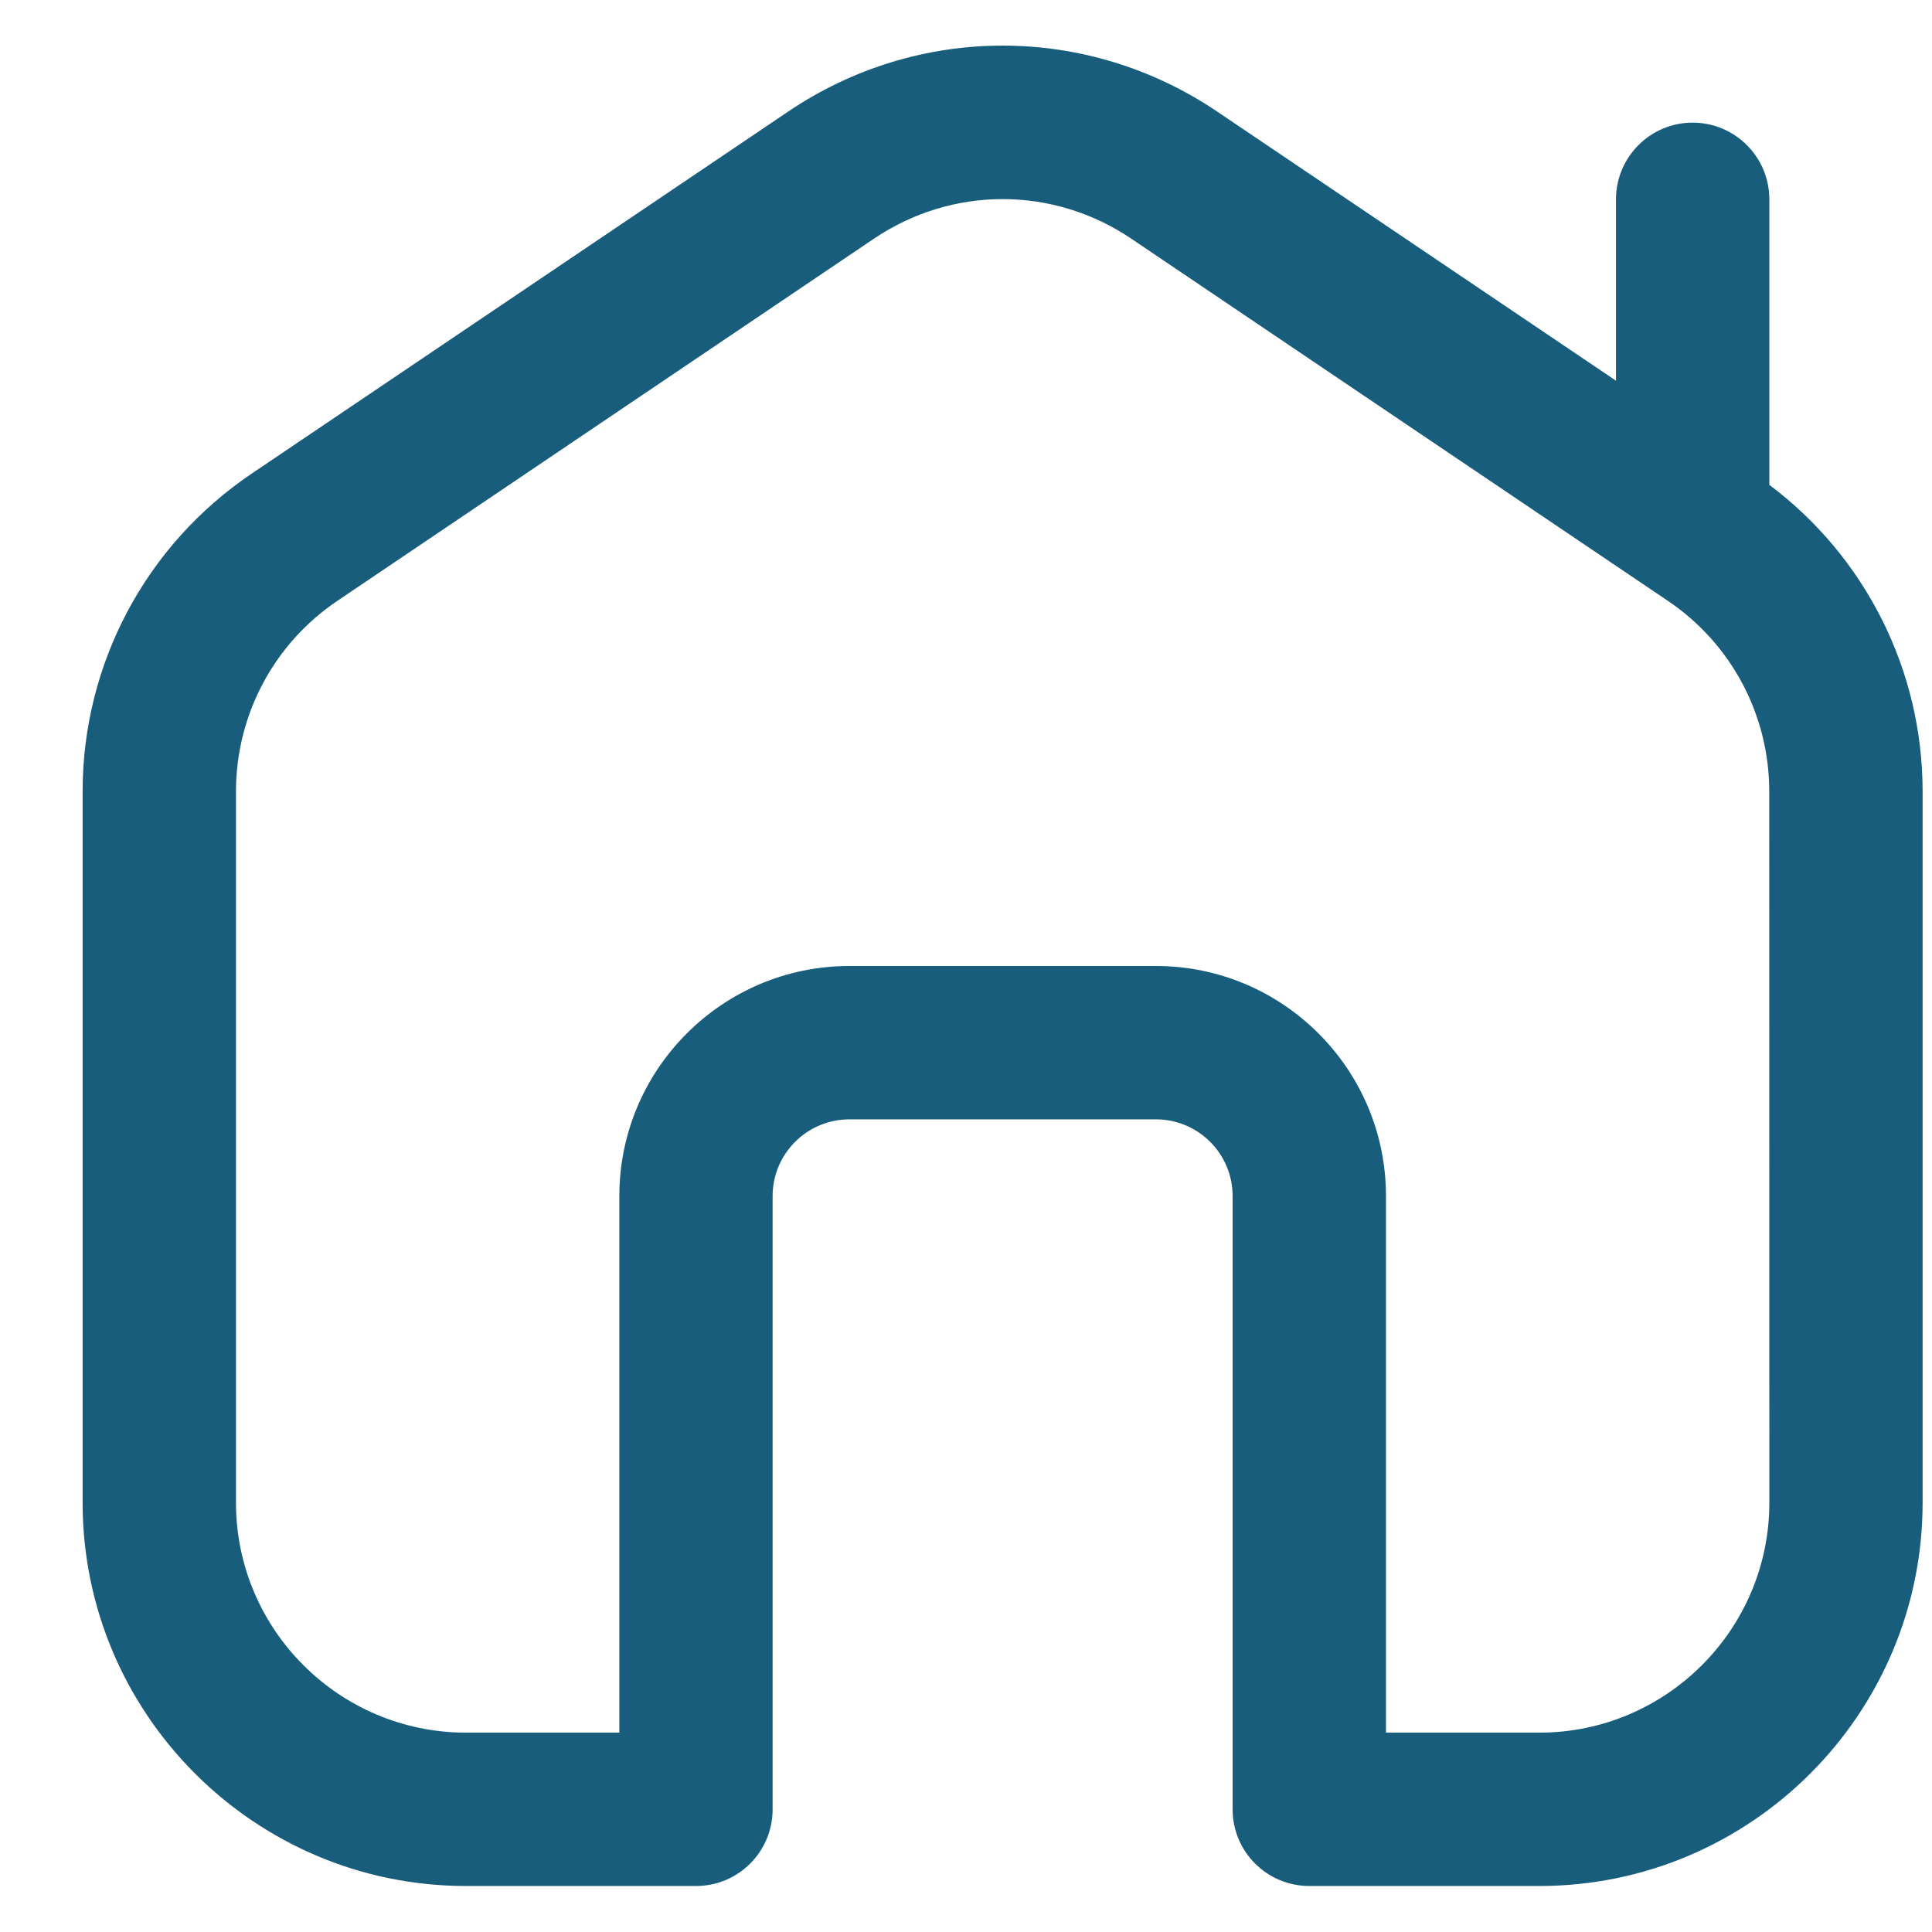 <svg width="21" height="21" viewBox="0 0 21 21" fill="none" xmlns="http://www.w3.org/2000/svg">
<g clip-path="url(#clip0_176_2524)">
<path d="M19.232 5.27V2.167C19.232 1.707 18.859 1.333 18.398 1.333C17.938 1.333 17.565 1.707 17.565 2.167V4.138L13.229 1.212C11.813 0.257 9.983 0.257 8.568 1.212L2.734 5.149C1.585 5.925 0.898 7.216 0.898 8.603V16.333C0.898 18.631 2.768 20.5 5.065 20.5H7.565C8.026 20.5 8.398 20.127 8.398 19.667V13C8.398 12.541 8.772 12.167 9.232 12.167H12.565C13.025 12.167 13.398 12.541 13.398 13V19.667C13.398 20.127 13.771 20.5 14.232 20.5H16.732C19.029 20.5 20.898 18.631 20.898 16.333V8.603C20.898 7.286 20.278 6.055 19.232 5.27ZM19.232 16.333C19.232 17.712 18.11 18.833 16.732 18.833H15.065V13C15.065 11.622 13.943 10.5 12.565 10.5H9.232C7.853 10.5 6.732 11.622 6.732 13V18.833H5.065C3.687 18.833 2.565 17.712 2.565 16.333V8.603C2.565 7.771 2.977 6.996 3.667 6.531L9.5 2.594C10.35 2.021 11.447 2.021 12.296 2.594L18.129 6.531C18.819 6.996 19.231 7.771 19.231 8.603L19.232 16.333Z" fill="#185E7C"/>
</g>
<defs>
<clipPath id="clip0_176_2524">
<rect width="20" height="20" fill="white" transform="translate(0.898 0.5)"/>
</clipPath>
</defs>
</svg>
